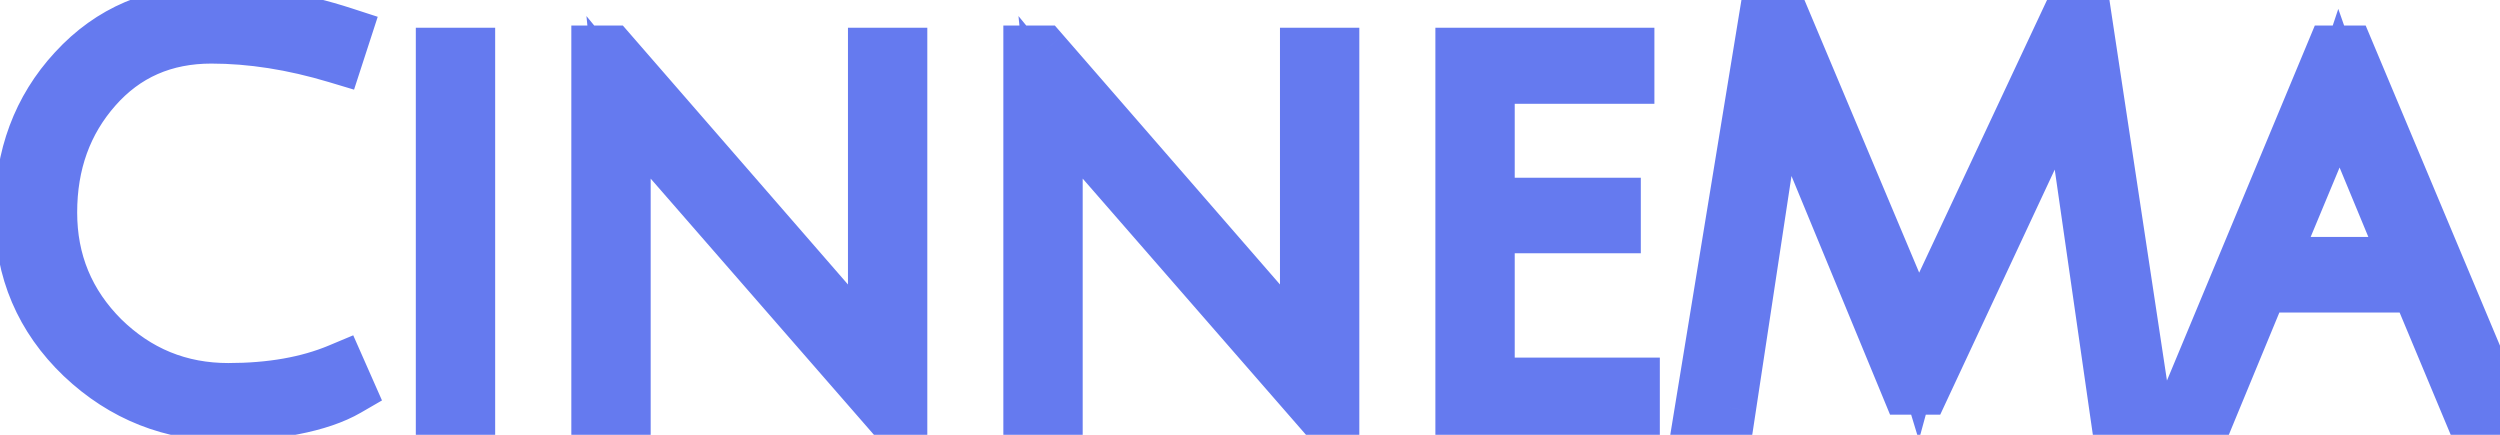 <svg width="92" height="16" viewBox="0 0 92 16" fill="none" xmlns="http://www.w3.org/2000/svg">
<path d="M8.4 15.24C6.32 15.24 4.533 14.533 3.04 13.12C1.547 11.693 0.8 9.94 0.8 7.86C0.8 5.767 1.453 4.013 2.76 2.6C4.067 1.173 5.74 0.46 7.78 0.46C9.38 0.46 11 0.727 12.64 1.26L12.38 2.06C10.78 1.58 9.247 1.34 7.78 1.34C6.033 1.34 4.607 1.967 3.5 3.22C2.393 4.473 1.84 6.007 1.84 7.82C1.84 9.633 2.48 11.18 3.76 12.46C5.053 13.727 6.6 14.36 8.4 14.36C9.973 14.36 11.333 14.12 12.48 13.64L12.78 14.32C12.273 14.613 11.607 14.84 10.78 15C9.967 15.16 9.173 15.24 8.4 15.24ZM16.302 15V2.02H17.222V15H16.302ZM22.025 15V1.94H22.465L30.985 11.74C31.292 12.087 31.572 12.433 31.825 12.78C32.092 13.113 32.232 13.287 32.245 13.3C32.218 12.98 32.205 12.353 32.205 11.42V2.02H33.125V15.08H32.685L24.005 5.12L22.905 3.78C22.932 4.047 22.945 4.673 22.945 5.66V15H22.025ZM37.923 15V1.94H38.363L46.883 11.74C47.19 12.087 47.47 12.433 47.723 12.78C47.99 13.113 48.13 13.287 48.143 13.3C48.117 12.98 48.103 12.353 48.103 11.42V2.02H49.023V15.08H48.583L39.903 5.12L38.803 3.78C38.83 4.047 38.843 4.673 38.843 5.66V15H37.923ZM53.822 15V2.02H59.882V2.82H54.742V7.54H59.382V8.32H54.742V14.16H60.082V15H53.822ZM70.763 14.26H70.223L66.043 4.14C65.803 3.58 65.61 3.087 65.463 2.66L65.263 4.18L63.623 15H62.643L65.003 0.58H65.563L70.023 11.18C70.25 11.673 70.43 12.14 70.563 12.58C70.603 12.433 70.81 11.973 71.183 11.2L76.163 0.58H76.703L78.883 15H77.883L76.323 4.14C76.217 3.46 76.163 2.947 76.163 2.6C76.15 2.613 76.117 2.68 76.063 2.8C76.023 2.907 75.943 3.093 75.823 3.36C75.717 3.613 75.603 3.88 75.483 4.16L70.763 14.26ZM83.212 10.5L81.352 15H80.412L85.852 1.94H86.392L91.872 15H90.852L88.972 10.5H83.212ZM86.072 3.42C85.872 4.02 85.692 4.52 85.532 4.92L83.532 9.72H88.652L86.672 4.94C86.365 4.193 86.165 3.687 86.072 3.42Z" fill="#657AEF"/>
<path d="M3.04 13.12L2.349 13.843L2.353 13.846L3.04 13.12ZM2.76 2.6L3.494 3.279L3.497 3.275L2.76 2.6ZM12.64 1.26L13.591 1.569L13.9 0.618L12.949 0.309L12.64 1.26ZM12.38 2.06L12.093 3.018L13.029 3.299L13.331 2.369L12.38 2.06ZM3.5 3.22L2.75 2.558H2.75L3.5 3.22ZM3.76 12.46L3.053 13.167L3.06 13.174L3.76 12.46ZM12.48 13.64L13.395 13.236L12.999 12.339L12.094 12.718L12.48 13.64ZM12.78 14.32L13.281 15.185L14.057 14.736L13.695 13.916L12.78 14.32ZM10.78 15L10.59 14.018L10.587 14.019L10.78 15ZM8.4 14.24C6.572 14.24 5.033 13.629 3.727 12.394L2.353 13.846C4.034 15.438 6.068 16.24 8.4 16.24V14.24ZM3.731 12.397C2.437 11.161 1.8 9.669 1.8 7.86H-0.2C-0.2 10.211 0.657 12.226 2.349 13.843L3.731 12.397ZM1.8 7.86C1.8 5.994 2.374 4.491 3.494 3.279L2.026 1.921C0.533 3.536 -0.2 5.539 -0.2 7.86H1.8ZM3.497 3.275C4.603 2.068 6.003 1.46 7.78 1.46V-0.54C5.477 -0.54 3.53 0.279 2.023 1.925L3.497 3.275ZM7.78 1.46C9.267 1.46 10.783 1.708 12.331 2.211L12.949 0.309C11.217 -0.254 9.493 -0.54 7.78 -0.54V1.46ZM11.689 0.951L11.429 1.751L13.331 2.369L13.591 1.569L11.689 0.951ZM12.667 1.102C10.987 0.598 9.356 0.34 7.78 0.34V2.34C9.137 2.34 10.573 2.562 12.093 3.018L12.667 1.102ZM7.78 0.34C5.761 0.34 4.056 1.079 2.75 2.558L4.25 3.882C5.157 2.854 6.306 2.34 7.78 2.34V0.34ZM2.75 2.558C1.468 4.01 0.84 5.785 0.84 7.82H2.84C2.84 6.228 3.318 4.936 4.25 3.882L2.75 2.558ZM0.84 7.82C0.84 9.898 1.585 11.699 3.053 13.167L4.467 11.753C3.375 10.661 2.84 9.369 2.84 7.82H0.84ZM3.06 13.174C4.539 14.623 6.337 15.36 8.4 15.36V13.36C6.863 13.36 5.567 12.83 4.46 11.746L3.06 13.174ZM8.4 15.36C10.072 15.36 11.569 15.105 12.866 14.562L12.094 12.718C11.097 13.135 9.875 13.36 8.4 13.36V15.36ZM11.565 14.044L11.865 14.724L13.695 13.916L13.395 13.236L11.565 14.044ZM12.279 13.455C11.901 13.673 11.351 13.871 10.59 14.018L10.97 15.982C11.862 15.809 12.646 15.553 13.281 15.185L12.279 13.455ZM10.587 14.019C9.833 14.167 9.104 14.24 8.4 14.24V16.24C9.243 16.24 10.101 16.153 10.973 15.981L10.587 14.019ZM16.302 15H15.302V16H16.302V15ZM16.302 2.02V1.02H15.302V2.02H16.302ZM17.222 2.02H18.222V1.02H17.222V2.02ZM17.222 15V16H18.222V15H17.222ZM17.302 15V2.02H15.302V15H17.302ZM16.302 3.02H17.222V1.02H16.302V3.02ZM16.222 2.02V15H18.222V2.02H16.222ZM17.222 14H16.302V16H17.222V14ZM22.025 15H21.025V16H22.025V15ZM22.025 1.94V0.94H21.025V1.94H22.025ZM22.465 1.94L23.22 1.284L22.921 0.94H22.465V1.94ZM30.985 11.74L30.23 12.396L30.236 12.403L30.985 11.74ZM31.825 12.78L31.018 13.37L31.03 13.388L31.044 13.405L31.825 12.78ZM32.245 13.3L31.538 14.007L33.468 15.938L33.242 13.217L32.245 13.3ZM32.205 2.02V1.02H31.205V2.02H32.205ZM33.125 2.02H34.125V1.02H33.125V2.02ZM33.125 15.08V16.08H34.125V15.08H33.125ZM32.685 15.08L31.931 15.737L32.23 16.08H32.685V15.08ZM24.005 5.12L23.232 5.754L23.241 5.766L23.251 5.777L24.005 5.12ZM22.905 3.78L23.678 3.146L21.581 0.591L21.91 3.88L22.905 3.78ZM22.945 15V16H23.945V15H22.945ZM23.025 15V1.94H21.025V15H23.025ZM22.025 2.94H22.465V0.94H22.025V2.94ZM21.71 2.596L30.23 12.396L31.74 11.084L23.22 1.284L21.71 2.596ZM30.236 12.403C30.524 12.728 30.784 13.05 31.018 13.37L32.632 12.19C32.359 11.816 32.06 11.446 31.734 11.077L30.236 12.403ZM31.044 13.405C31.178 13.572 31.281 13.7 31.352 13.788C31.388 13.832 31.417 13.868 31.439 13.895C31.449 13.908 31.46 13.921 31.47 13.932C31.474 13.938 31.481 13.946 31.488 13.954C31.491 13.957 31.511 13.98 31.538 14.007L32.952 12.593C32.968 12.608 32.979 12.621 32.983 12.625C32.988 12.631 32.992 12.635 32.994 12.637C32.997 12.641 32.999 12.644 32.998 12.643C32.997 12.641 32.992 12.636 32.984 12.625C32.967 12.605 32.942 12.574 32.908 12.532C32.839 12.447 32.739 12.322 32.606 12.155L31.044 13.405ZM33.242 13.217C33.219 12.945 33.205 12.359 33.205 11.42H31.205C31.205 12.347 31.218 13.015 31.248 13.383L33.242 13.217ZM33.205 11.42V2.02H31.205V11.42H33.205ZM32.205 3.02H33.125V1.02H32.205V3.02ZM32.125 2.02V15.08H34.125V2.02H32.125ZM33.125 14.08H32.685V16.08H33.125V14.08ZM33.439 14.423L24.759 4.463L23.251 5.777L31.931 15.737L33.439 14.423ZM24.778 4.486L23.678 3.146L22.132 4.414L23.232 5.754L24.778 4.486ZM21.91 3.88C21.931 4.086 21.945 4.658 21.945 5.66H23.945C23.945 4.689 23.933 4.007 23.9 3.68L21.91 3.88ZM21.945 5.66V15H23.945V5.66H21.945ZM22.945 14H22.025V16H22.945V14ZM37.923 15H36.923V16H37.923V15ZM37.923 1.94V0.94H36.923V1.94H37.923ZM38.363 1.94L39.118 1.284L38.819 0.94H38.363V1.94ZM46.883 11.74L46.129 12.396L46.134 12.403L46.883 11.74ZM47.723 12.78L46.916 13.37L46.929 13.388L46.943 13.405L47.723 12.78ZM48.143 13.3L47.436 14.007L49.367 15.938L49.14 13.217L48.143 13.3ZM48.103 2.02V1.02H47.103V2.02H48.103ZM49.023 2.02H50.023V1.02H49.023V2.02ZM49.023 15.08V16.08H50.023V15.08H49.023ZM48.583 15.08L47.83 15.737L48.129 16.08H48.583V15.08ZM39.903 5.12L39.13 5.754L39.14 5.766L39.15 5.777L39.903 5.12ZM38.803 3.78L39.576 3.146L37.48 0.591L37.808 3.88L38.803 3.78ZM38.843 15V16H39.843V15H38.843ZM38.923 15V1.94H36.923V15H38.923ZM37.923 2.94H38.363V0.94H37.923V2.94ZM37.609 2.596L46.129 12.396L47.638 11.084L39.118 1.284L37.609 2.596ZM46.134 12.403C46.422 12.728 46.682 13.05 46.916 13.37L48.531 12.19C48.258 11.816 47.958 11.446 47.632 11.077L46.134 12.403ZM46.943 13.405C47.076 13.572 47.179 13.7 47.251 13.788C47.286 13.832 47.315 13.868 47.337 13.895C47.348 13.908 47.358 13.921 47.368 13.932C47.373 13.938 47.38 13.946 47.387 13.954C47.389 13.957 47.41 13.98 47.436 14.007L48.851 12.593C48.866 12.608 48.877 12.621 48.881 12.625C48.886 12.631 48.89 12.635 48.892 12.637C48.896 12.641 48.898 12.644 48.897 12.643C48.895 12.641 48.891 12.636 48.882 12.625C48.866 12.605 48.841 12.574 48.806 12.532C48.738 12.447 48.637 12.322 48.504 12.155L46.943 13.405ZM49.14 13.217C49.117 12.945 49.103 12.359 49.103 11.42H47.103C47.103 12.347 47.116 13.015 47.147 13.383L49.14 13.217ZM49.103 11.42V2.02H47.103V11.42H49.103ZM48.103 3.02H49.023V1.02H48.103V3.02ZM48.023 2.02V15.08H50.023V2.02H48.023ZM49.023 14.08H48.583V16.08H49.023V14.08ZM49.337 14.423L40.657 4.463L39.15 5.777L47.83 15.737L49.337 14.423ZM40.676 4.486L39.576 3.146L38.031 4.414L39.13 5.754L40.676 4.486ZM37.808 3.88C37.829 4.086 37.843 4.658 37.843 5.66H39.843C39.843 4.689 39.831 4.007 39.798 3.68L37.808 3.88ZM37.843 5.66V15H39.843V5.66H37.843ZM38.843 14H37.923V16H38.843V14ZM53.822 15H52.822V16H53.822V15ZM53.822 2.02V1.02H52.822V2.02H53.822ZM59.882 2.02H60.882V1.02H59.882V2.02ZM59.882 2.82V3.82H60.882V2.82H59.882ZM54.742 2.82V1.82H53.742V2.82H54.742ZM54.742 7.54H53.742V8.54H54.742V7.54ZM59.382 7.54H60.382V6.54H59.382V7.54ZM59.382 8.32V9.32H60.382V8.32H59.382ZM54.742 8.32V7.32H53.742V8.32H54.742ZM54.742 14.16H53.742V15.16H54.742V14.16ZM60.082 14.16H61.082V13.16H60.082V14.16ZM60.082 15V16H61.082V15H60.082ZM54.822 15V2.02H52.822V15H54.822ZM53.822 3.02H59.882V1.02H53.822V3.02ZM58.882 2.02V2.82H60.882V2.02H58.882ZM59.882 1.82H54.742V3.82H59.882V1.82ZM53.742 2.82V7.54H55.742V2.82H53.742ZM54.742 8.54H59.382V6.54H54.742V8.54ZM58.382 7.54V8.32H60.382V7.54H58.382ZM59.382 7.32H54.742V9.32H59.382V7.32ZM53.742 8.32V14.16H55.742V8.32H53.742ZM54.742 15.16H60.082V13.16H54.742V15.16ZM59.082 14.16V15H61.082V14.16H59.082ZM60.082 14H53.822V16H60.082V14ZM70.763 14.26V15.26H71.4L71.669 14.683L70.763 14.26ZM70.223 14.26L69.299 14.642L69.554 15.26H70.223V14.26ZM66.043 4.14L66.968 3.758L66.962 3.746L66.043 4.14ZM65.463 2.66L66.409 2.335L64.472 2.53L65.463 2.66ZM65.263 4.18L66.252 4.33L66.254 4.32L66.255 4.31L65.263 4.18ZM63.623 15V16H64.483L64.612 15.15L63.623 15ZM62.643 15L61.656 14.838L61.466 16H62.643V15ZM65.003 0.58V-0.42H64.154L64.016 0.418L65.003 0.58ZM65.563 0.58L66.485 0.192L66.227 -0.42H65.563V0.58ZM70.023 11.18L69.102 11.568L69.108 11.583L69.115 11.598L70.023 11.18ZM70.563 12.58L69.606 12.87L70.614 16.195L71.528 12.843L70.563 12.58ZM71.183 11.2L72.084 11.635L72.089 11.625L71.183 11.2ZM76.163 0.58V-0.42H75.528L75.258 0.155L76.163 0.58ZM76.703 0.58L77.692 0.431L77.564 -0.42H76.703V0.58ZM78.883 15V16H80.046L79.872 14.851L78.883 15ZM77.883 15L76.893 15.142L77.017 16H77.883V15ZM76.323 4.14L77.313 3.998L77.311 3.985L76.323 4.14ZM76.163 2.6H77.163V0.186L75.456 1.893L76.163 2.6ZM76.063 2.8L75.15 2.394L75.137 2.421L75.127 2.449L76.063 2.8ZM75.823 3.36L74.911 2.95L74.906 2.961L74.902 2.972L75.823 3.36ZM75.483 4.16L76.389 4.583L76.396 4.569L76.402 4.554L75.483 4.16ZM70.763 13.26H70.223V15.26H70.763V13.26ZM71.147 13.878L66.968 3.758L65.119 4.522L69.299 14.642L71.147 13.878ZM66.962 3.746C66.729 3.201 66.545 2.732 66.409 2.335L64.518 2.985C64.674 3.441 64.878 3.959 65.124 4.534L66.962 3.746ZM64.472 2.53L64.272 4.05L66.255 4.31L66.455 2.79L64.472 2.53ZM64.275 4.03L62.635 14.85L64.612 15.15L66.252 4.33L64.275 4.03ZM63.623 14H62.643V16H63.623V14ZM63.63 15.162L65.99 0.742L64.016 0.418L61.656 14.838L63.63 15.162ZM65.003 1.58H65.563V-0.42H65.003V1.58ZM64.641 0.968L69.102 11.568L70.945 10.792L66.485 0.192L64.641 0.968ZM69.115 11.598C69.326 12.057 69.488 12.48 69.606 12.87L71.52 12.29C71.372 11.8 71.174 11.29 70.932 10.762L69.115 11.598ZM71.528 12.843C71.524 12.86 71.549 12.782 71.66 12.535C71.758 12.317 71.899 12.018 72.084 11.635L70.283 10.765C70.094 11.155 69.945 11.473 69.836 11.715C69.741 11.928 69.643 12.154 69.599 12.317L71.528 12.843ZM72.089 11.625L77.069 1.005L75.258 0.155L70.278 10.775L72.089 11.625ZM76.163 1.58H76.703V-0.42H76.163V1.58ZM75.715 0.729L77.894 15.149L79.872 14.851L77.692 0.431L75.715 0.729ZM78.883 14H77.883V16H78.883V14ZM78.873 14.858L77.313 3.998L75.333 4.282L76.893 15.142L78.873 14.858ZM77.311 3.985C77.206 3.317 77.163 2.866 77.163 2.6H75.163C75.163 3.027 75.227 3.603 75.335 4.295L77.311 3.985ZM75.456 1.893C75.351 1.998 75.29 2.108 75.286 2.116C75.265 2.152 75.247 2.187 75.234 2.213C75.207 2.266 75.178 2.329 75.15 2.394L76.977 3.206C77.001 3.151 77.016 3.121 77.023 3.107C77.026 3.1 77.023 3.108 77.013 3.124C77.009 3.132 76.998 3.15 76.981 3.174C76.973 3.186 76.961 3.204 76.945 3.224C76.929 3.243 76.904 3.273 76.87 3.307L75.456 1.893ZM75.127 2.449C75.1 2.522 75.032 2.682 74.911 2.95L76.735 3.77C76.855 3.505 76.947 3.292 77 3.151L75.127 2.449ZM74.902 2.972C74.796 3.223 74.683 3.488 74.564 3.766L76.402 4.554C76.523 4.272 76.637 4.004 76.745 3.748L74.902 2.972ZM74.577 3.737L69.857 13.837L71.669 14.683L76.389 4.583L74.577 3.737ZM83.212 10.5V9.5H82.543L82.288 10.118L83.212 10.5ZM81.352 15V16H82.021L82.276 15.382L81.352 15ZM80.412 15L79.489 14.616L78.912 16H80.412V15ZM85.852 1.94V0.94H85.185L84.929 1.555L85.852 1.94ZM86.392 1.94L87.314 1.553L87.057 0.94H86.392V1.94ZM91.872 15V16H93.376L92.794 14.613L91.872 15ZM90.852 15L89.929 15.386L90.186 16H90.852V15ZM88.972 10.5L89.895 10.114L89.638 9.5H88.972V10.5ZM86.072 3.42L87.016 3.09L86.049 0.327L85.123 3.104L86.072 3.42ZM85.532 4.92L86.455 5.305L86.458 5.298L86.46 5.291L85.532 4.92ZM83.532 9.72L82.609 9.335L82.032 10.72H83.532V9.72ZM88.652 9.72V10.72H90.148L89.576 9.337L88.652 9.72ZM86.672 4.94L85.747 5.32L85.748 5.323L86.672 4.94ZM82.288 10.118L80.428 14.618L82.276 15.382L84.136 10.882L82.288 10.118ZM81.352 14H80.412V16H81.352V14ZM81.335 15.384L86.775 2.325L84.929 1.555L79.489 14.616L81.335 15.384ZM85.852 2.94H86.392V0.94H85.852V2.94ZM85.47 2.327L90.95 15.387L92.794 14.613L87.314 1.553L85.47 2.327ZM91.872 14H90.852V16H91.872V14ZM91.775 14.614L89.895 10.114L88.049 10.886L89.929 15.386L91.775 14.614ZM88.972 9.5H83.212V11.5H88.972V9.5ZM85.123 3.104C84.927 3.693 84.754 4.173 84.603 4.549L86.46 5.291C86.63 4.867 86.817 4.347 87.021 3.736L85.123 3.104ZM84.609 4.535L82.609 9.335L84.455 10.105L86.455 5.305L84.609 4.535ZM83.532 10.72H88.652V8.72H83.532V10.72ZM89.576 9.337L87.596 4.557L85.748 5.323L87.728 10.103L89.576 9.337ZM87.597 4.56C87.289 3.81 87.099 3.327 87.016 3.09L85.128 3.75C85.231 4.046 85.442 4.576 85.747 5.32L87.597 4.56Z" fill="#657AEF"/>
</svg>
